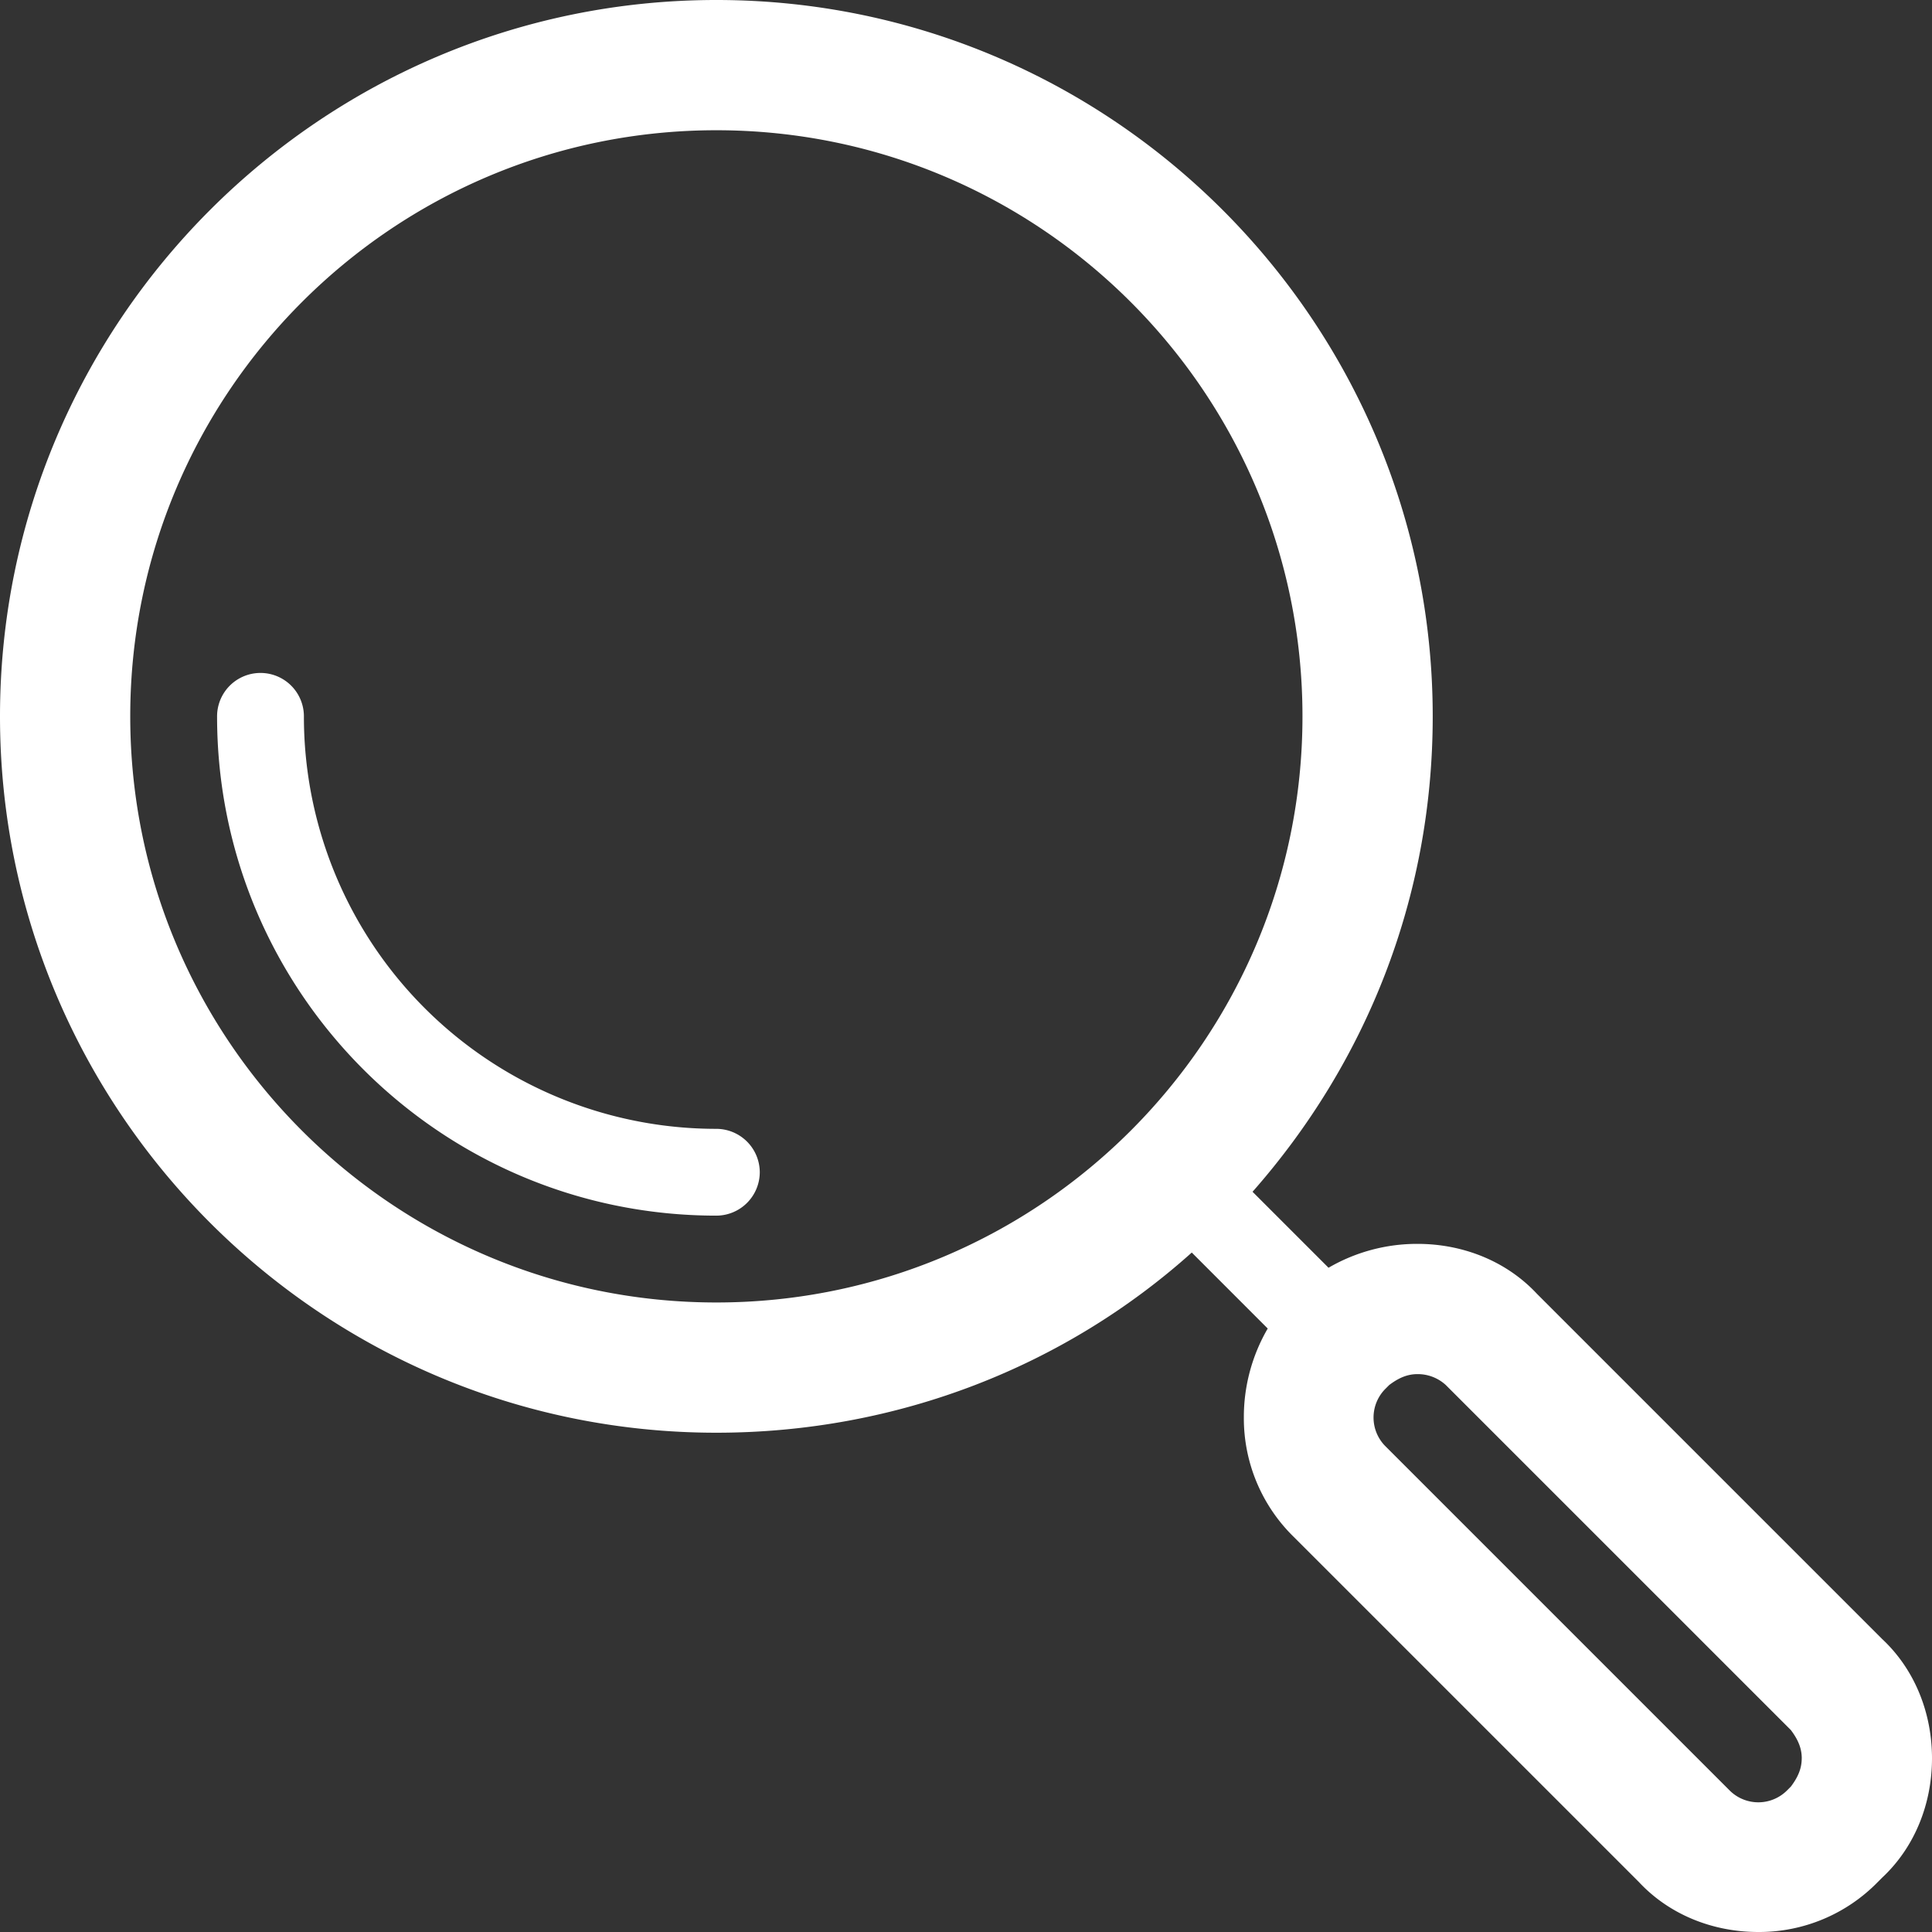 <svg id="Layer_1" data-name="Layer 1" xmlns="http://www.w3.org/2000/svg" viewBox="0 0 700 700"><rect x="0" y="0" width="700" height="700" fill="#333333" stroke="none"/><defs><style>.cls-1{fill:#fff;}</style></defs><title>noun-seach-1246396</title><path class="cls-1" d="M275.28,424.72a15.77,15.77,0,0,1-15.73,15.73c-99.89,0-180.9-81-180.9-180.9a15.73,15.73,0,1,1,31.46,0A149.37,149.37,0,0,0,259.55,409a15.78,15.78,0,0,1,15.73,15.73ZM700,637.08c0,16.52-6.29,32.25-18.09,43.26l-1.57,1.57A60.07,60.07,0,0,1,637.08,700c-16.52,0-32.25-6.29-43.26-18.09L468.76,556.86a60.07,60.07,0,0,1-18.09-43.26,63.76,63.76,0,0,1,8.65-32.25L431.8,453.82c-45.62,40.9-106.18,65.28-172.25,65.28C116.4,519.1,0,402.7,0,259.55S116.4,0,259.55,0,519.1,116.4,519.1,259.55c0,66.07-24.38,125.85-65.28,172.25l27.53,27.53a63.73,63.73,0,0,1,32.25-8.65c16.52,0,32.25,6.29,43.26,18.09L681.91,593.82c11.8,11,18.09,26.75,18.09,43.26ZM471.91,259.55c0-117.19-95.17-212.36-212.36-212.36S47.19,142.36,47.19,259.55s95.17,212.36,212.36,212.36,212.36-95.17,212.36-212.36Zm180.9,377.53c0-3.93-1.57-7.08-3.93-10.23L523.82,501.8a15,15,0,0,0-10.23-3.93c-3.93,0-7.08,1.57-10.23,3.93l-1.57,1.57a14.72,14.72,0,0,0,0,20.45L626.85,648.88a14.72,14.72,0,0,0,20.45,0l1.57-1.57c2.36-3.14,3.93-6.29,3.93-10.23Z"/></svg>